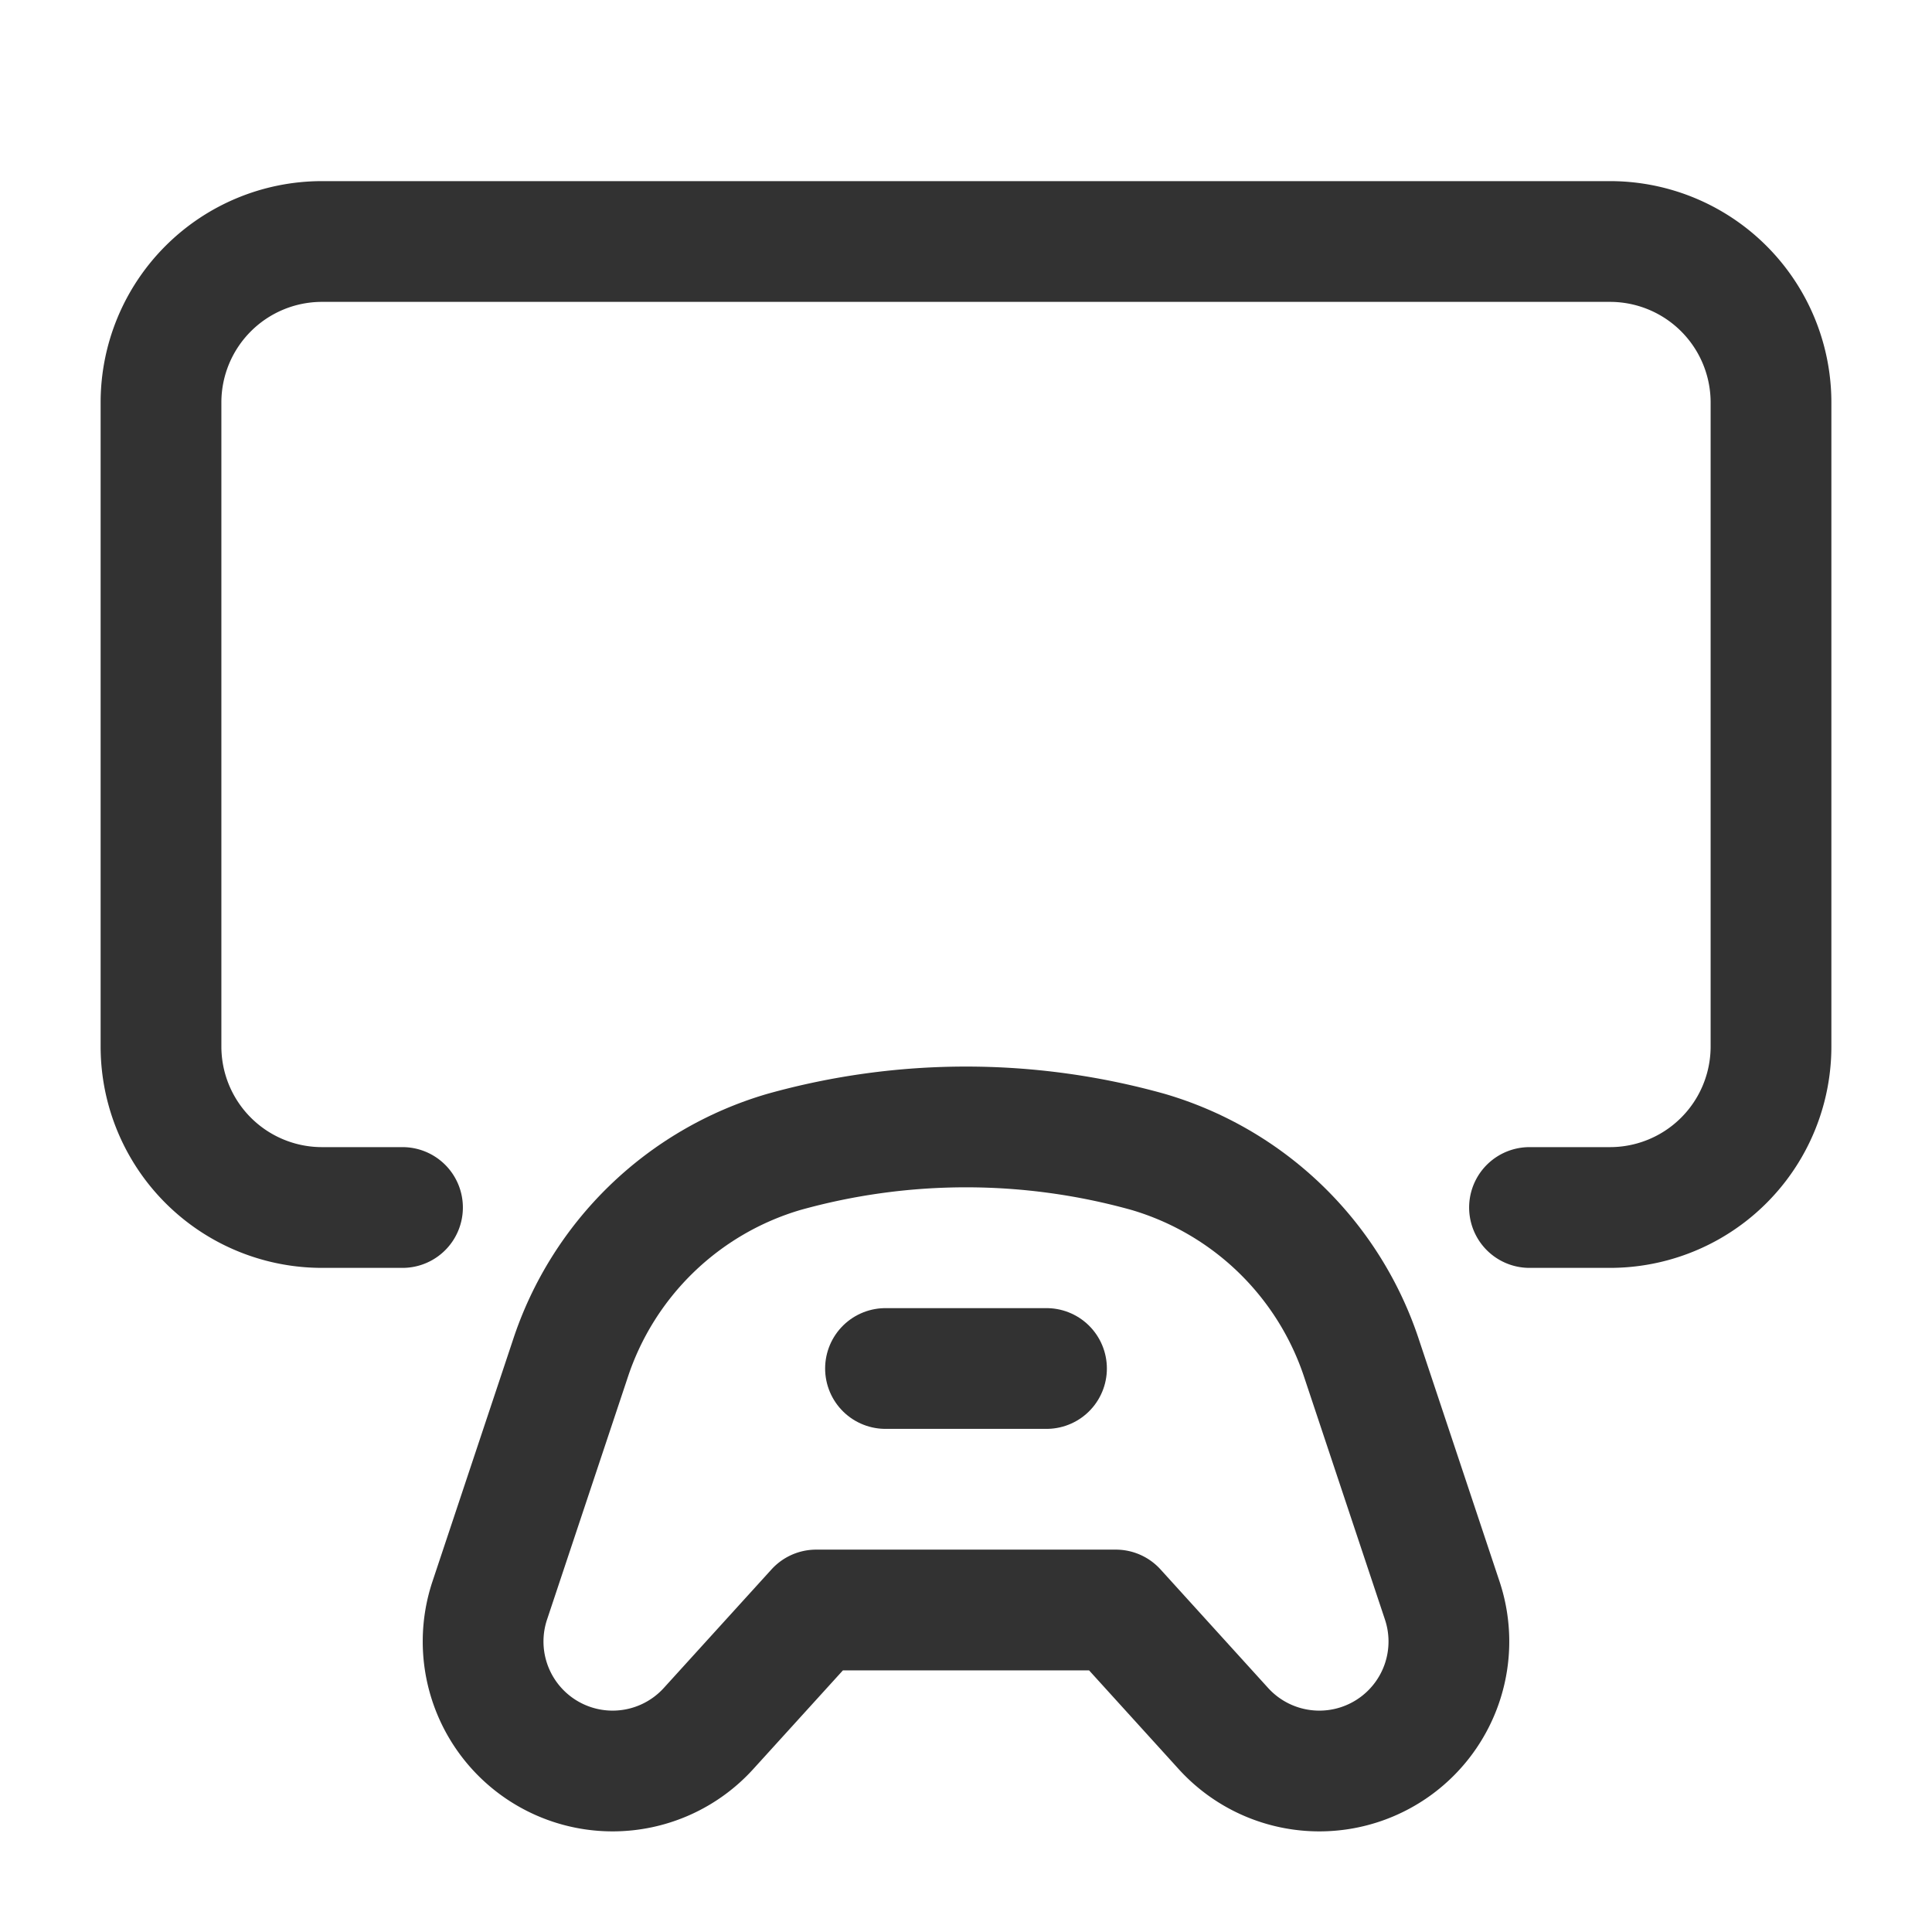<svg id="Layer_3" data-name="Layer 3" xmlns="http://www.w3.org/2000/svg" viewBox="0 0 24 24"><rect width="24" height="24" fill="none"/><path d="M19,15h1a2,2,0,0,0,2-2V5a2,2,0,0,0-2-2H4A2,2,0,0,0,2,5v8a2,2,0,0,0,2,2H5" fill="none" stroke="#323232" stroke-linecap="round" stroke-linejoin="round" stroke-width="1.5"/><path d="M13.861,20l1.337,1.473A1.609,1.609,0,0,0,16.39,22h0a1.609,1.609,0,0,0,1.526-2.118l-.998-2.995a3.969,3.969,0,0,0-2.654-2.577,8.404,8.404,0,0,0-4.528,0,3.969,3.969,0,0,0-2.654,2.577l-.998,2.995A1.609,1.609,0,0,0,7.61,22h0a1.609,1.609,0,0,0,1.191-.527L10.139,20Z" fill="none" stroke="#323232" stroke-linecap="round" stroke-linejoin="round" stroke-width="1.5"/><line x1="13" y1="17" x2="11" y2="17" fill="none" stroke="#323232" stroke-linecap="round" stroke-linejoin="round" stroke-width="1.5"/></svg>